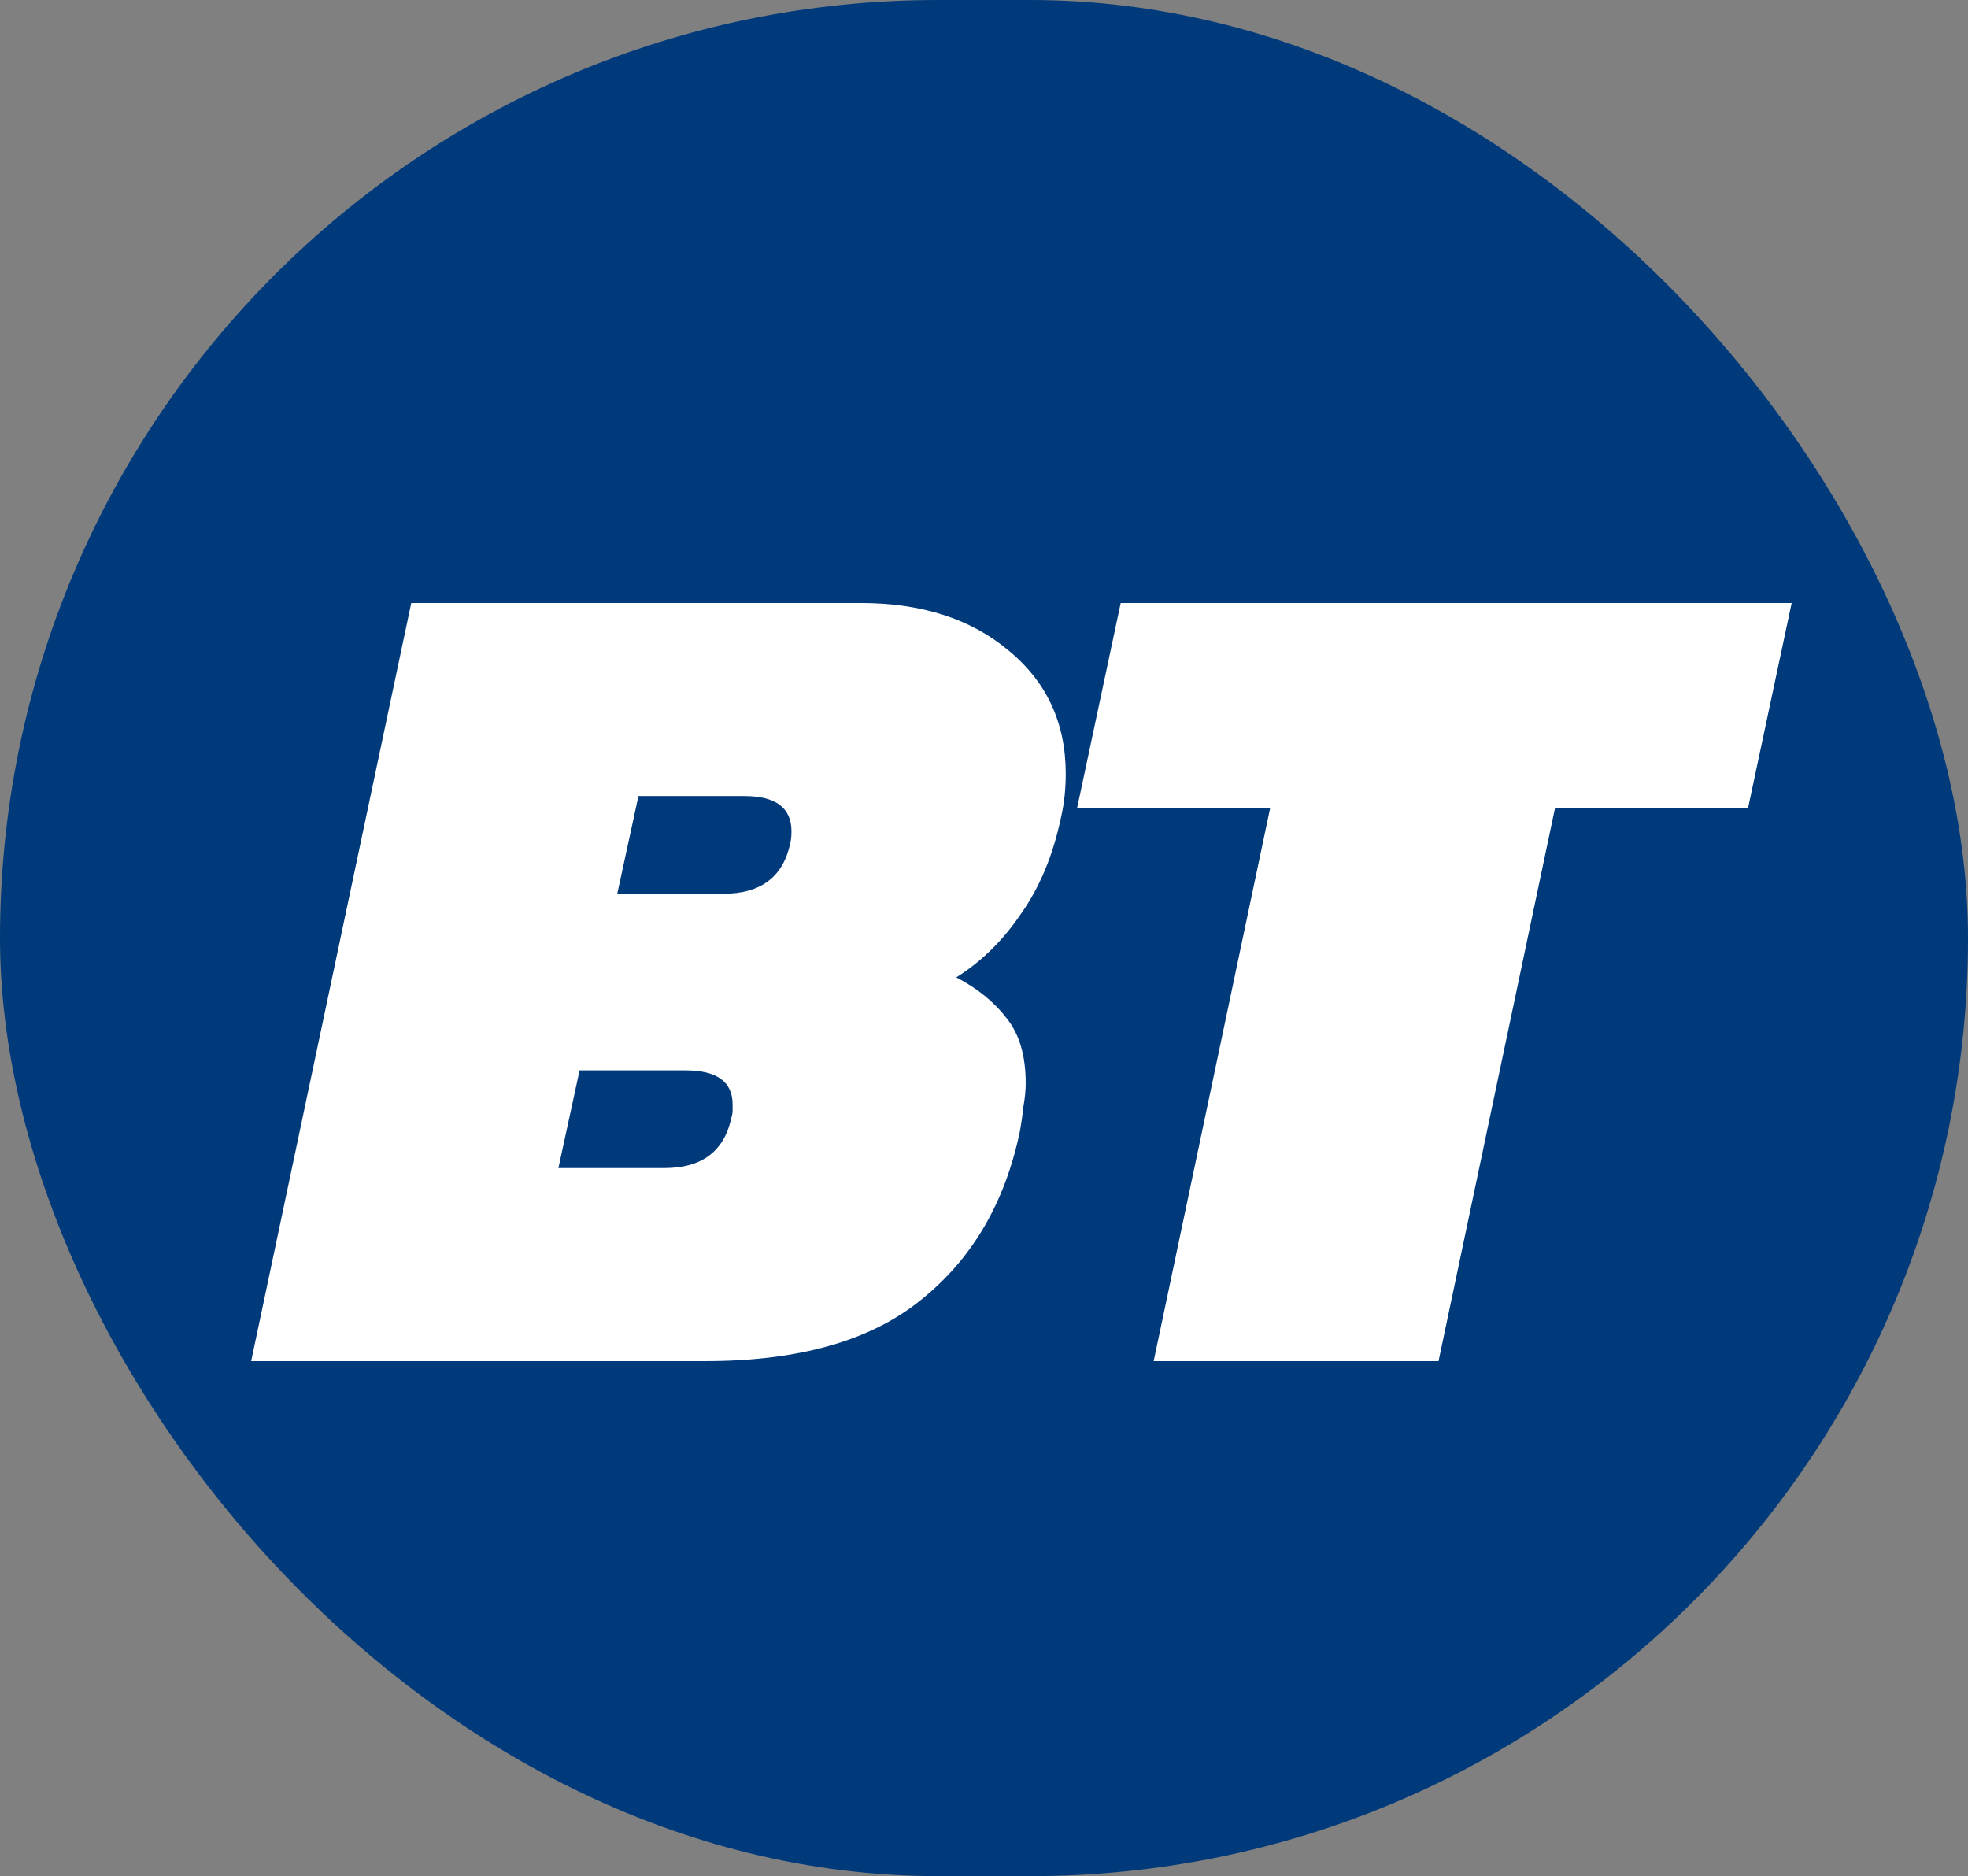 <svg width="214" height="204" viewBox="0 0 214 204" fill="none" xmlns="http://www.w3.org/2000/svg">
<rect x="0" y="0" width="214" height="204" fill="#808080" stroke="none"/>
<rect width="214" height="204" rx="102" fill="#003A7B"/>
<path d="M27.312 148L44.72 65.568H93.616C100.187 65.568 105.52 67.275 109.616 70.688C113.797 74.101 115.888 78.581 115.888 84.128C115.888 85.835 115.717 87.413 115.376 88.864C114.523 92.96 113.072 96.459 111.024 99.36C109.061 102.261 106.715 104.565 103.984 106.272C106.288 107.467 108.123 108.96 109.488 110.752C110.853 112.459 111.536 114.805 111.536 117.792C111.536 118.56 111.451 119.413 111.28 120.352C111.195 121.205 111.067 122.101 110.896 123.04C109.275 130.805 105.691 136.907 100.144 141.344C94.683 145.781 86.875 148 76.72 148H27.312ZM67.12 97.184H78.64C82.736 97.184 85.168 95.349 85.936 91.68C86.021 91.339 86.064 90.912 86.064 90.4C86.064 87.84 84.357 86.56 80.944 86.56H69.424L67.12 97.184ZM60.72 127.008H72.24C76.336 127.008 78.768 125.173 79.536 121.504C79.621 121.248 79.664 120.992 79.664 120.736C79.664 120.48 79.664 120.267 79.664 120.096C79.664 117.621 77.957 116.384 74.544 116.384H63.024L60.72 127.008ZM125.449 148L138.121 87.84H117.129L121.865 65.568H194.825L190.089 87.84H169.097L156.425 148H125.449Z" fill="white"/>
</svg>
